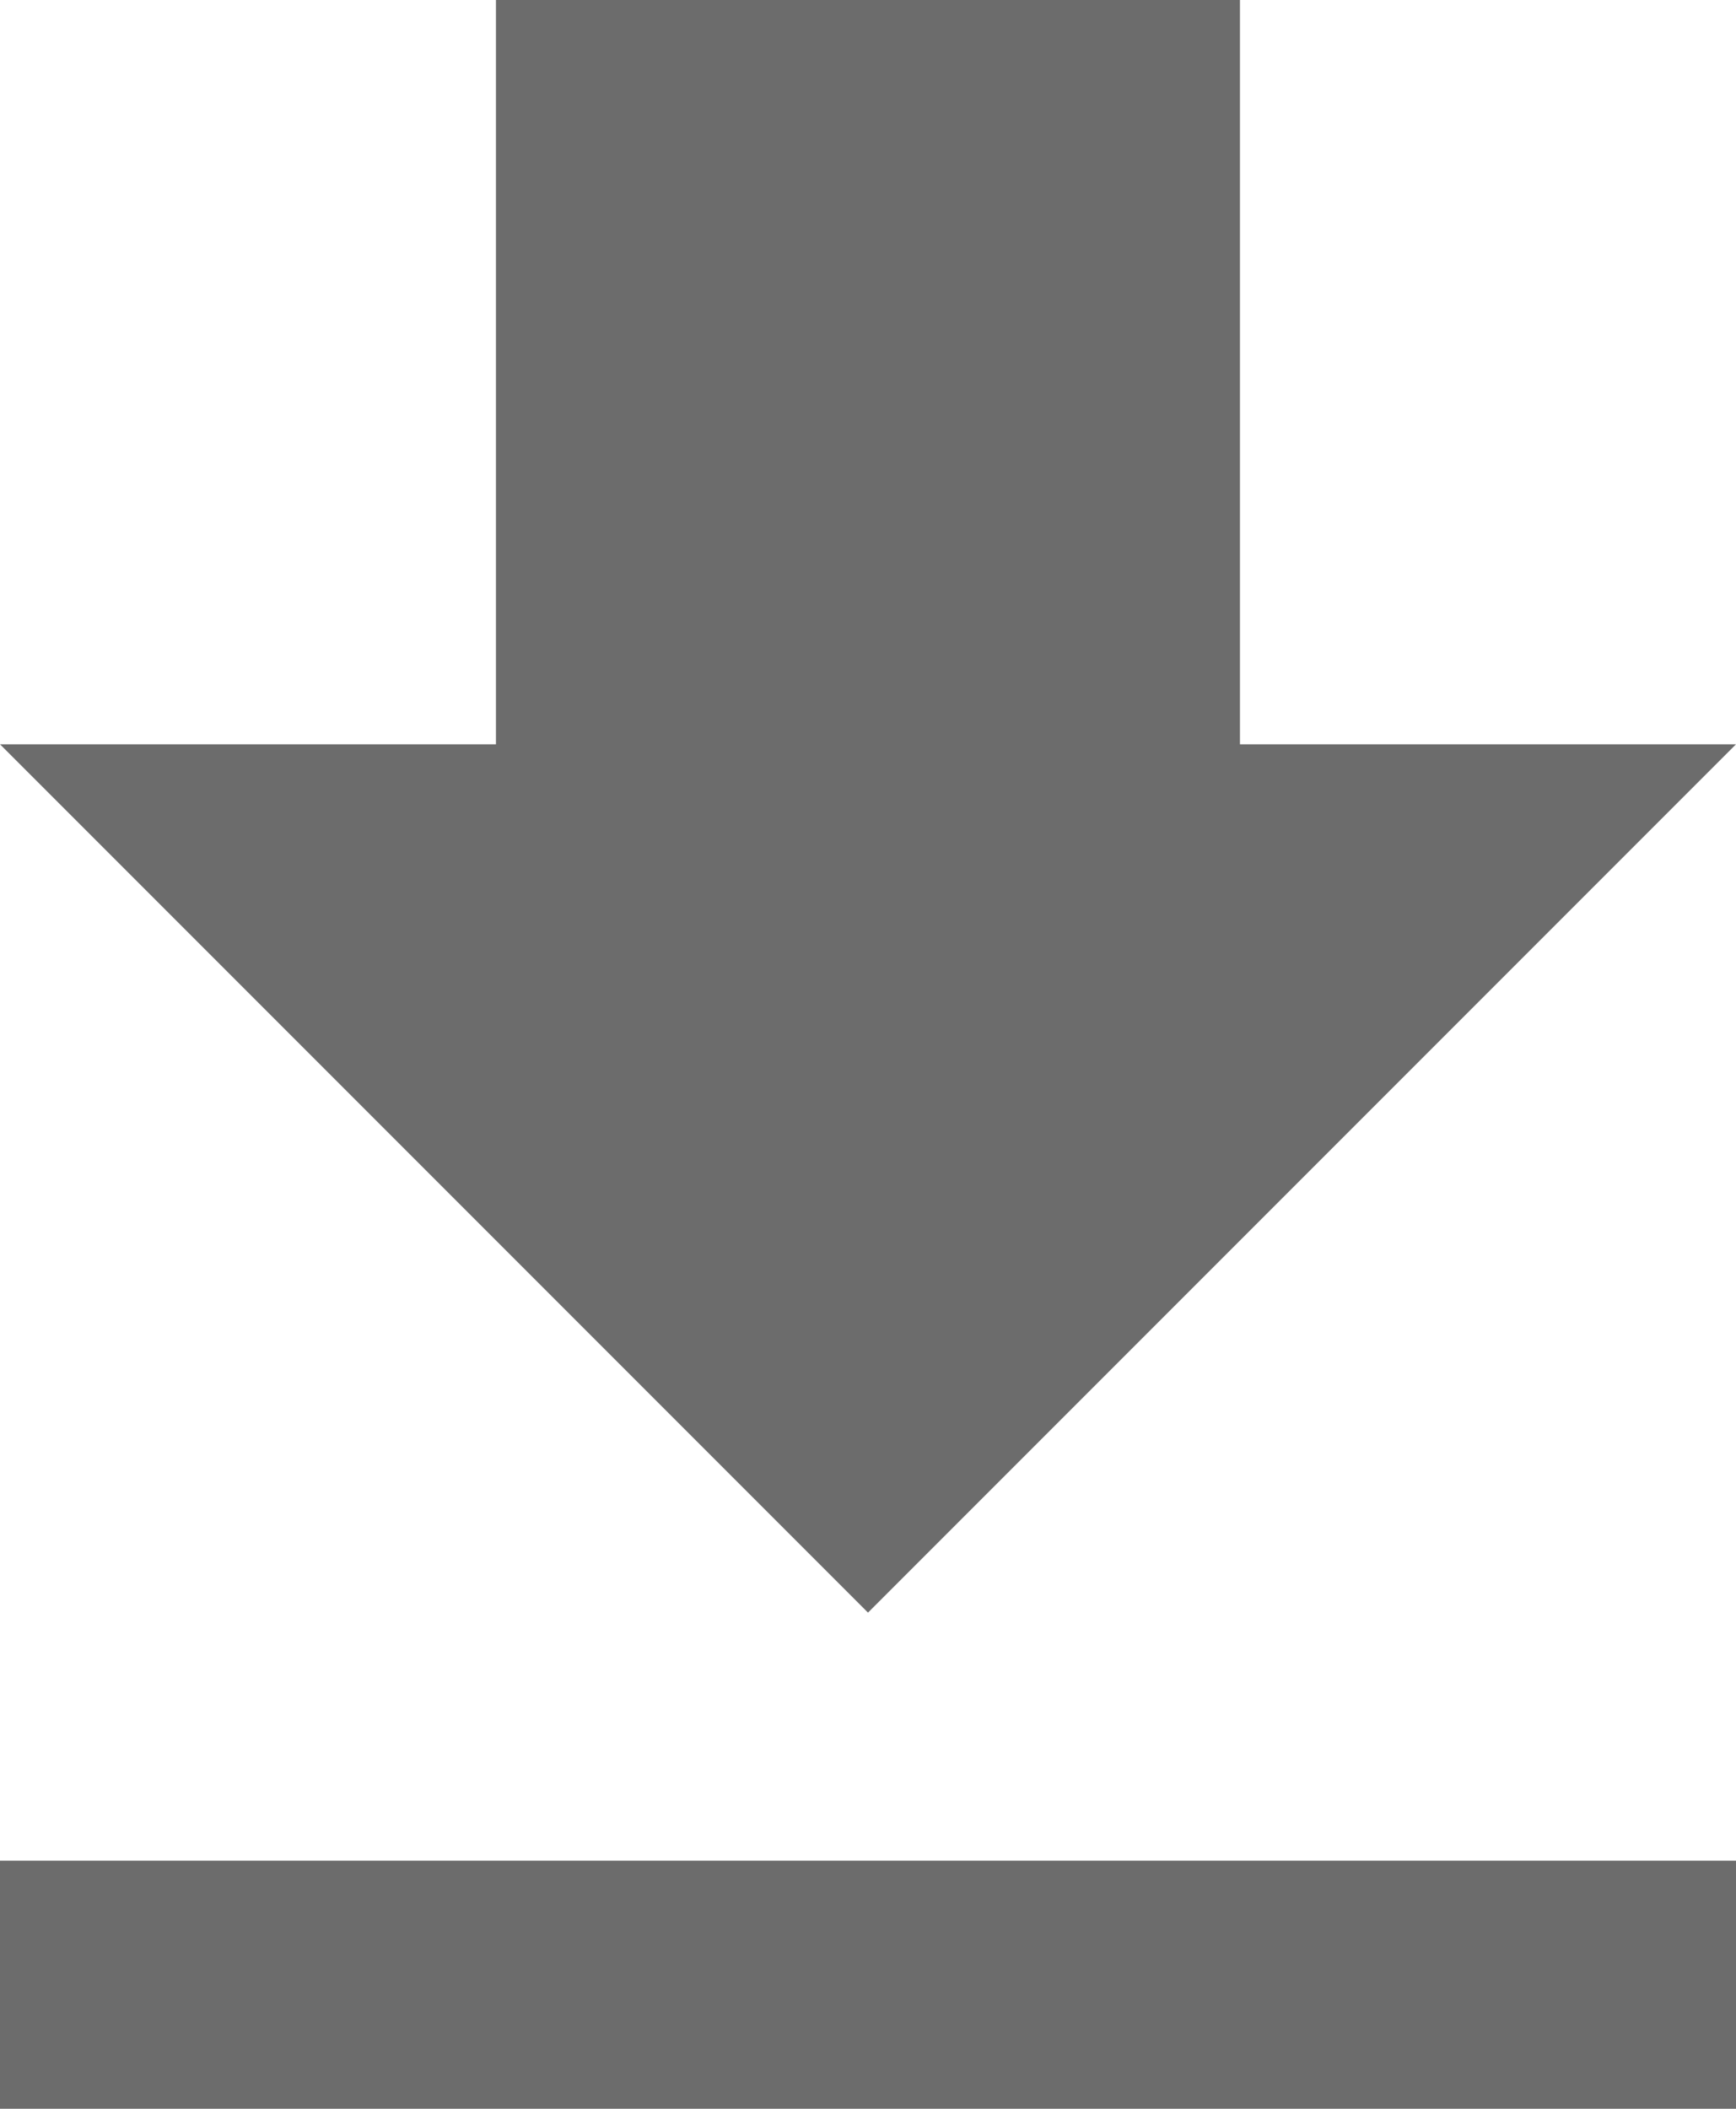 <svg xmlns="http://www.w3.org/2000/svg" width="18.118" height="22" viewBox="0 0 18.118 22">
  <path id="Icon_material-file-download" data-name="Icon material-file-download" d="M25.618,12.265H20.441V4.5H12.676v7.765H7.5l9.059,9.059ZM7.5,23.912V26.5H25.618V23.912Z" transform="translate(-7.5 -4.5)" fill="#6c6c6c"/>
</svg>
